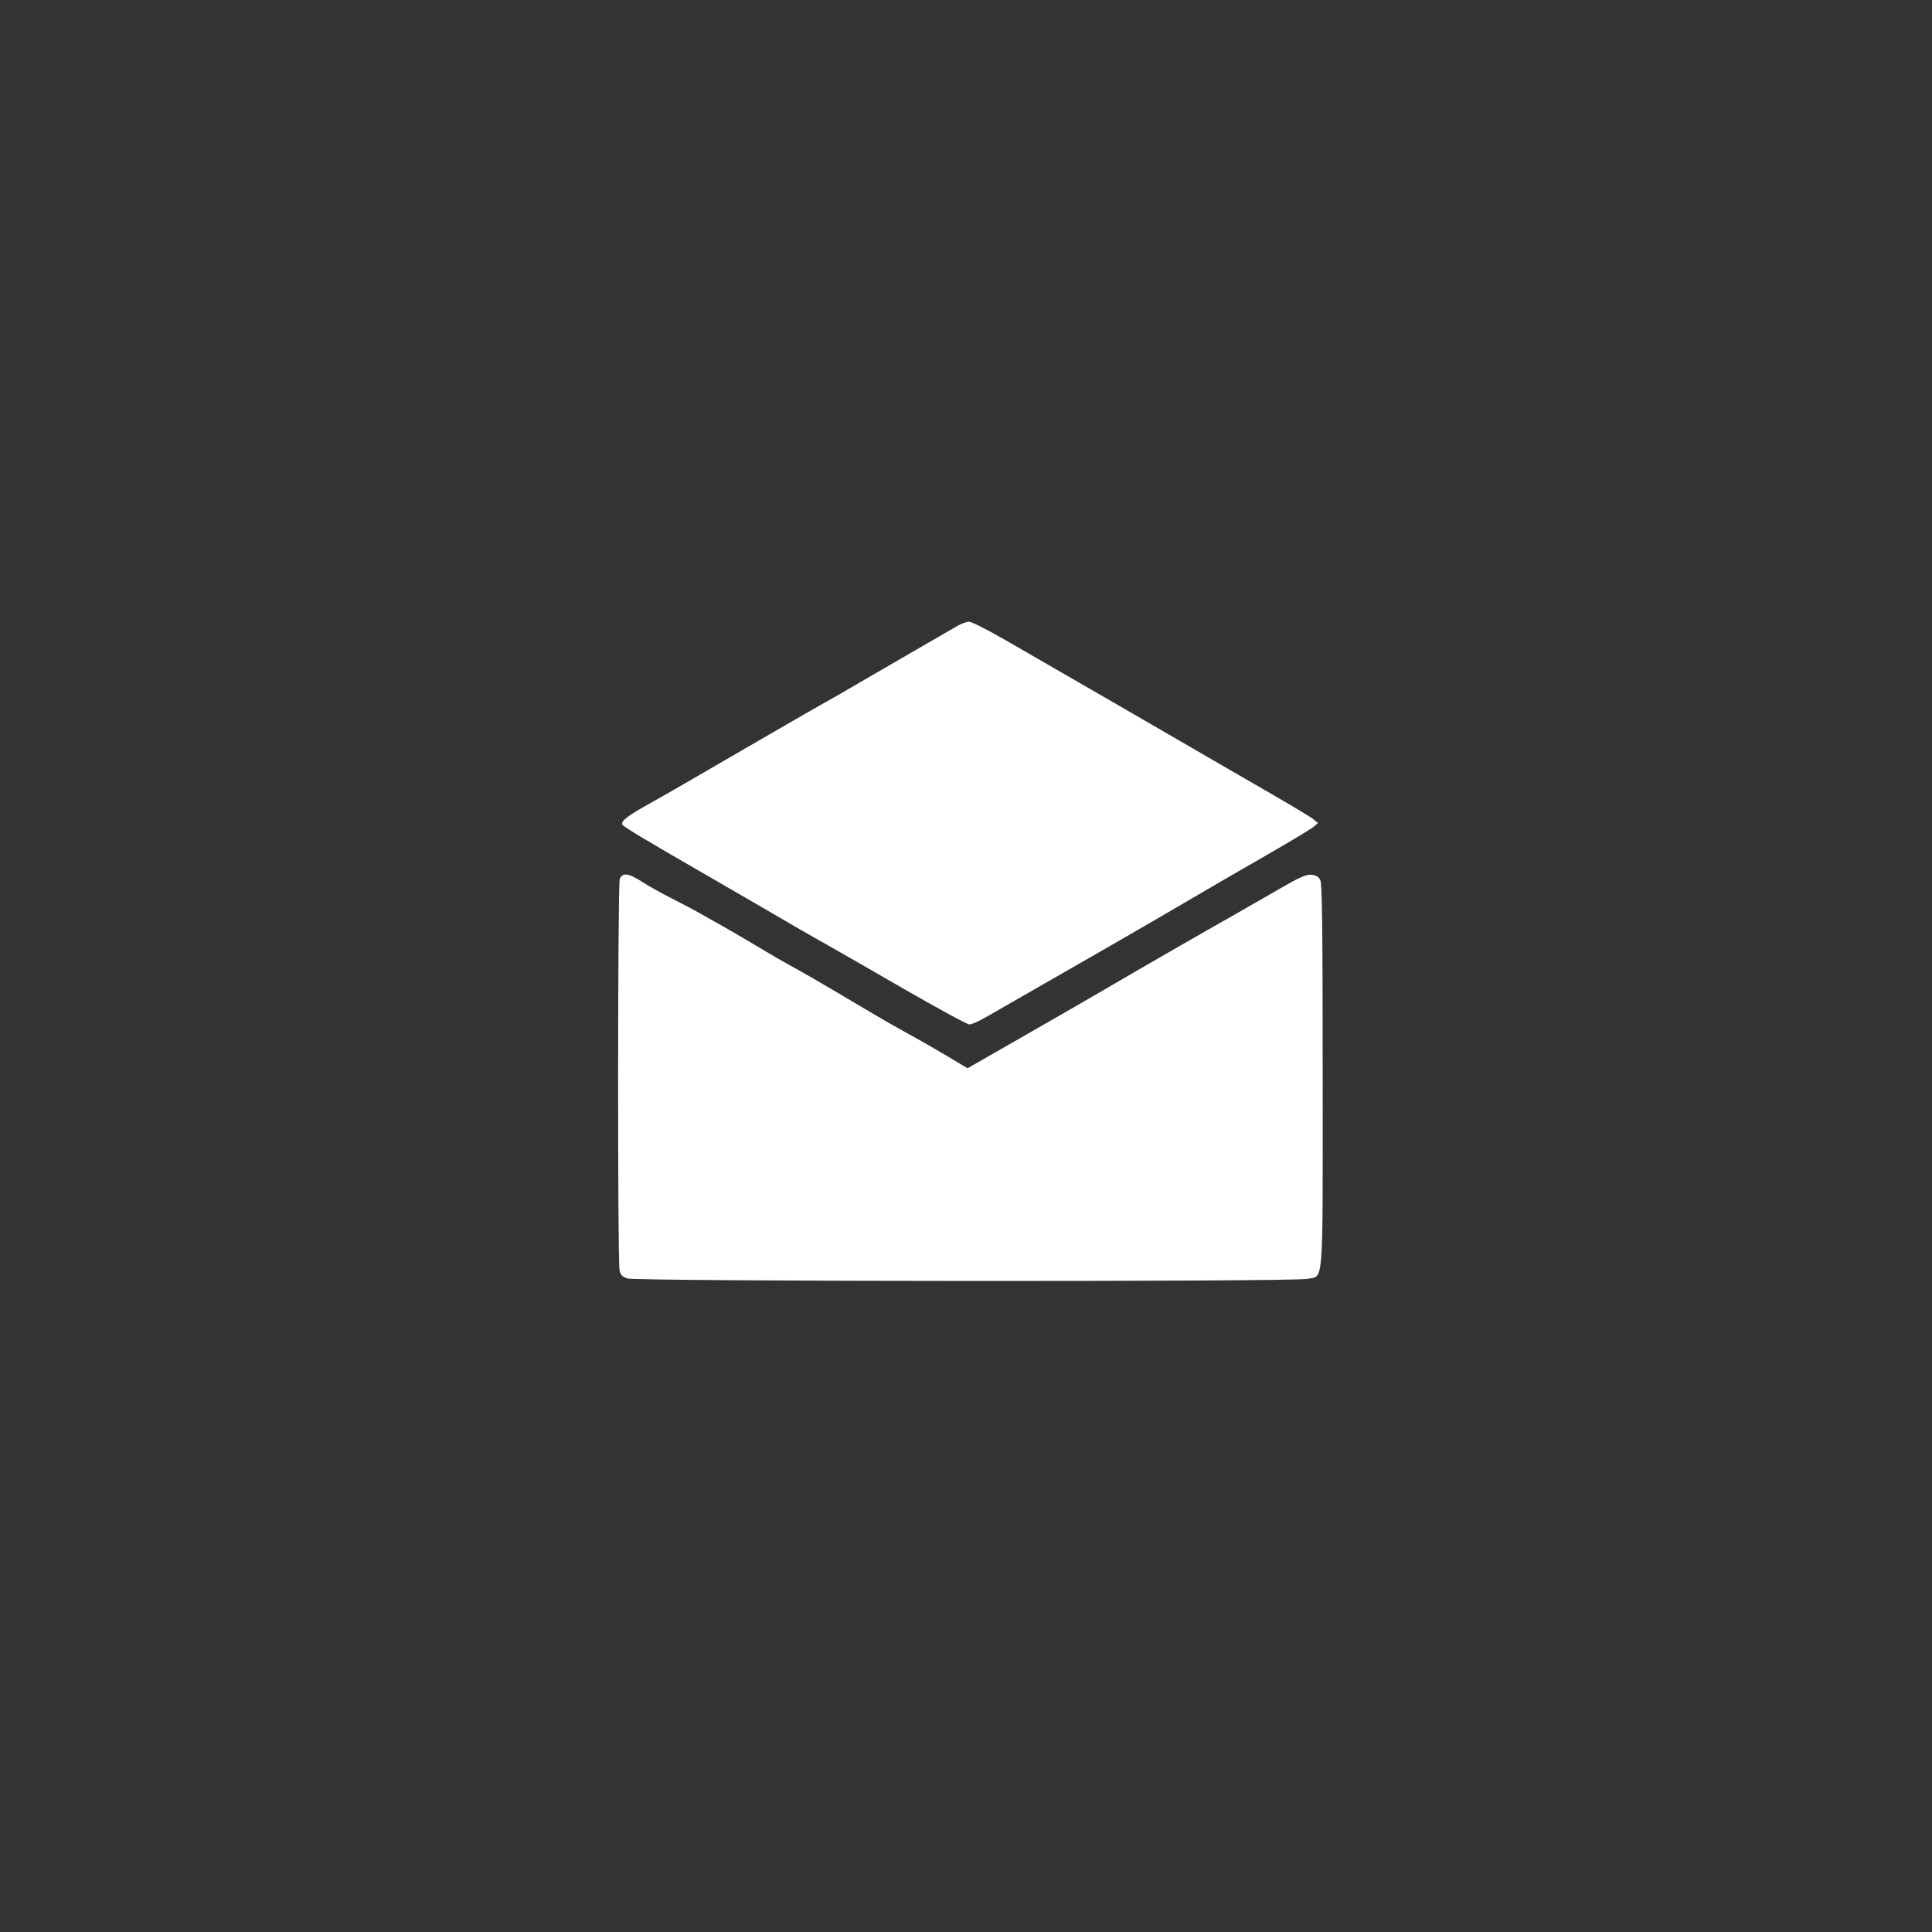 <svg width="60" height="60" viewBox="0 0 60 60" xmlns="http://www.w3.org/2000/svg">
    <rect x="0" y="0" width="60" height="60" fill="#333333" stroke="none"/>
    <rect fill="transparent" x="0" y="0" width="60" height="60" rx="4.8"></rect>

    <g width="30" height="30" viewBox="0 0 30 30" transform="translate(15, 15)" fill="#FFFFFF">
        <path d="M 249.500 75.358 C 247.300 76.645, 235.150 83.671, 222.500 90.972 C 209.850 98.273, 197.025 105.716, 194 107.511 C 190.975 109.306, 184.900 112.789, 180.500 115.250 C 176.100 117.712, 166.875 122.999, 160 127 C 153.125 131.002, 140.075 138.557, 131 143.791 C 121.925 149.024, 110.900 155.417, 106.500 157.997 C 102.100 160.577, 93.473 165.496, 87.329 168.928 C 75.850 175.340, 72.334 178.114, 73.433 179.892 C 74.161 181.069, 87.024 188.795, 116 205.459 C 127.275 211.943, 141.675 220.284, 148 223.993 C 163.740 233.225, 173.312 238.744, 181 243.017 C 184.575 245.005, 202.442 255.264, 220.706 265.815 C 238.969 276.367, 254.865 285, 256.031 285 C 257.197 285, 261.154 283.255, 264.825 281.122 C 268.496 278.989, 276.450 274.418, 282.500 270.963 C 316.982 251.273, 348.493 233.107, 367 222.251 C 382.214 213.325, 388.299 209.794, 417.207 193.110 C 426.946 187.489, 435.946 182.015, 437.207 180.945 L 439.500 179 437.258 177.096 C 436.025 176.049, 427.025 170.597, 417.258 164.979 C 407.491 159.362, 394.325 151.740, 388 148.042 C 374.721 140.278, 298.203 96.029, 274.316 82.301 C 265.414 77.186, 257.089 73.004, 255.816 73.009 C 254.542 73.015, 251.700 74.072, 249.500 75.358 M 71.975 208.565 C 70.891 211.417, 70.797 409.439, 71.877 414.500 C 72.365 416.785, 73.349 417.784, 76.009 418.694 C 80.783 420.326, 426.395 420.538, 433.970 418.913 C 442.637 417.054, 442.002 425.544, 441.985 311.800 C 441.974 233.224, 441.698 210.959, 440.712 209 C 439.790 207.168, 438.525 206.425, 435.977 206.221 C 433.166 205.995, 429.818 207.498, 418.500 214.066 C 410.800 218.535, 401.125 224.092, 397 226.417 C 380.155 235.909, 340.695 258.627, 326.500 267.006 C 322.100 269.603, 304.224 279.906, 286.775 289.900 L 255.049 308.072 244.275 301.622 C 238.349 298.075, 229 292.726, 223.500 289.737 C 218 286.747, 206.525 280.135, 198 275.043 C 181.224 265.024, 166.691 256.602, 160.774 253.471 C 158.725 252.387, 151.300 248.059, 144.274 243.854 C 137.248 239.648, 129.250 234.974, 126.500 233.467 C 123.750 231.959, 118.575 229.041, 115 226.982 C 111.425 224.923, 104.374 221.174, 99.332 218.650 C 94.289 216.127, 87.357 212.248, 83.927 210.031 C 76.568 205.275, 73.375 204.883, 71.975 208.565 " stroke="none" fill="white" fill-rule="evenodd" transform="scale(0.059) translate(0 0)"></path>
    </g>
</svg>